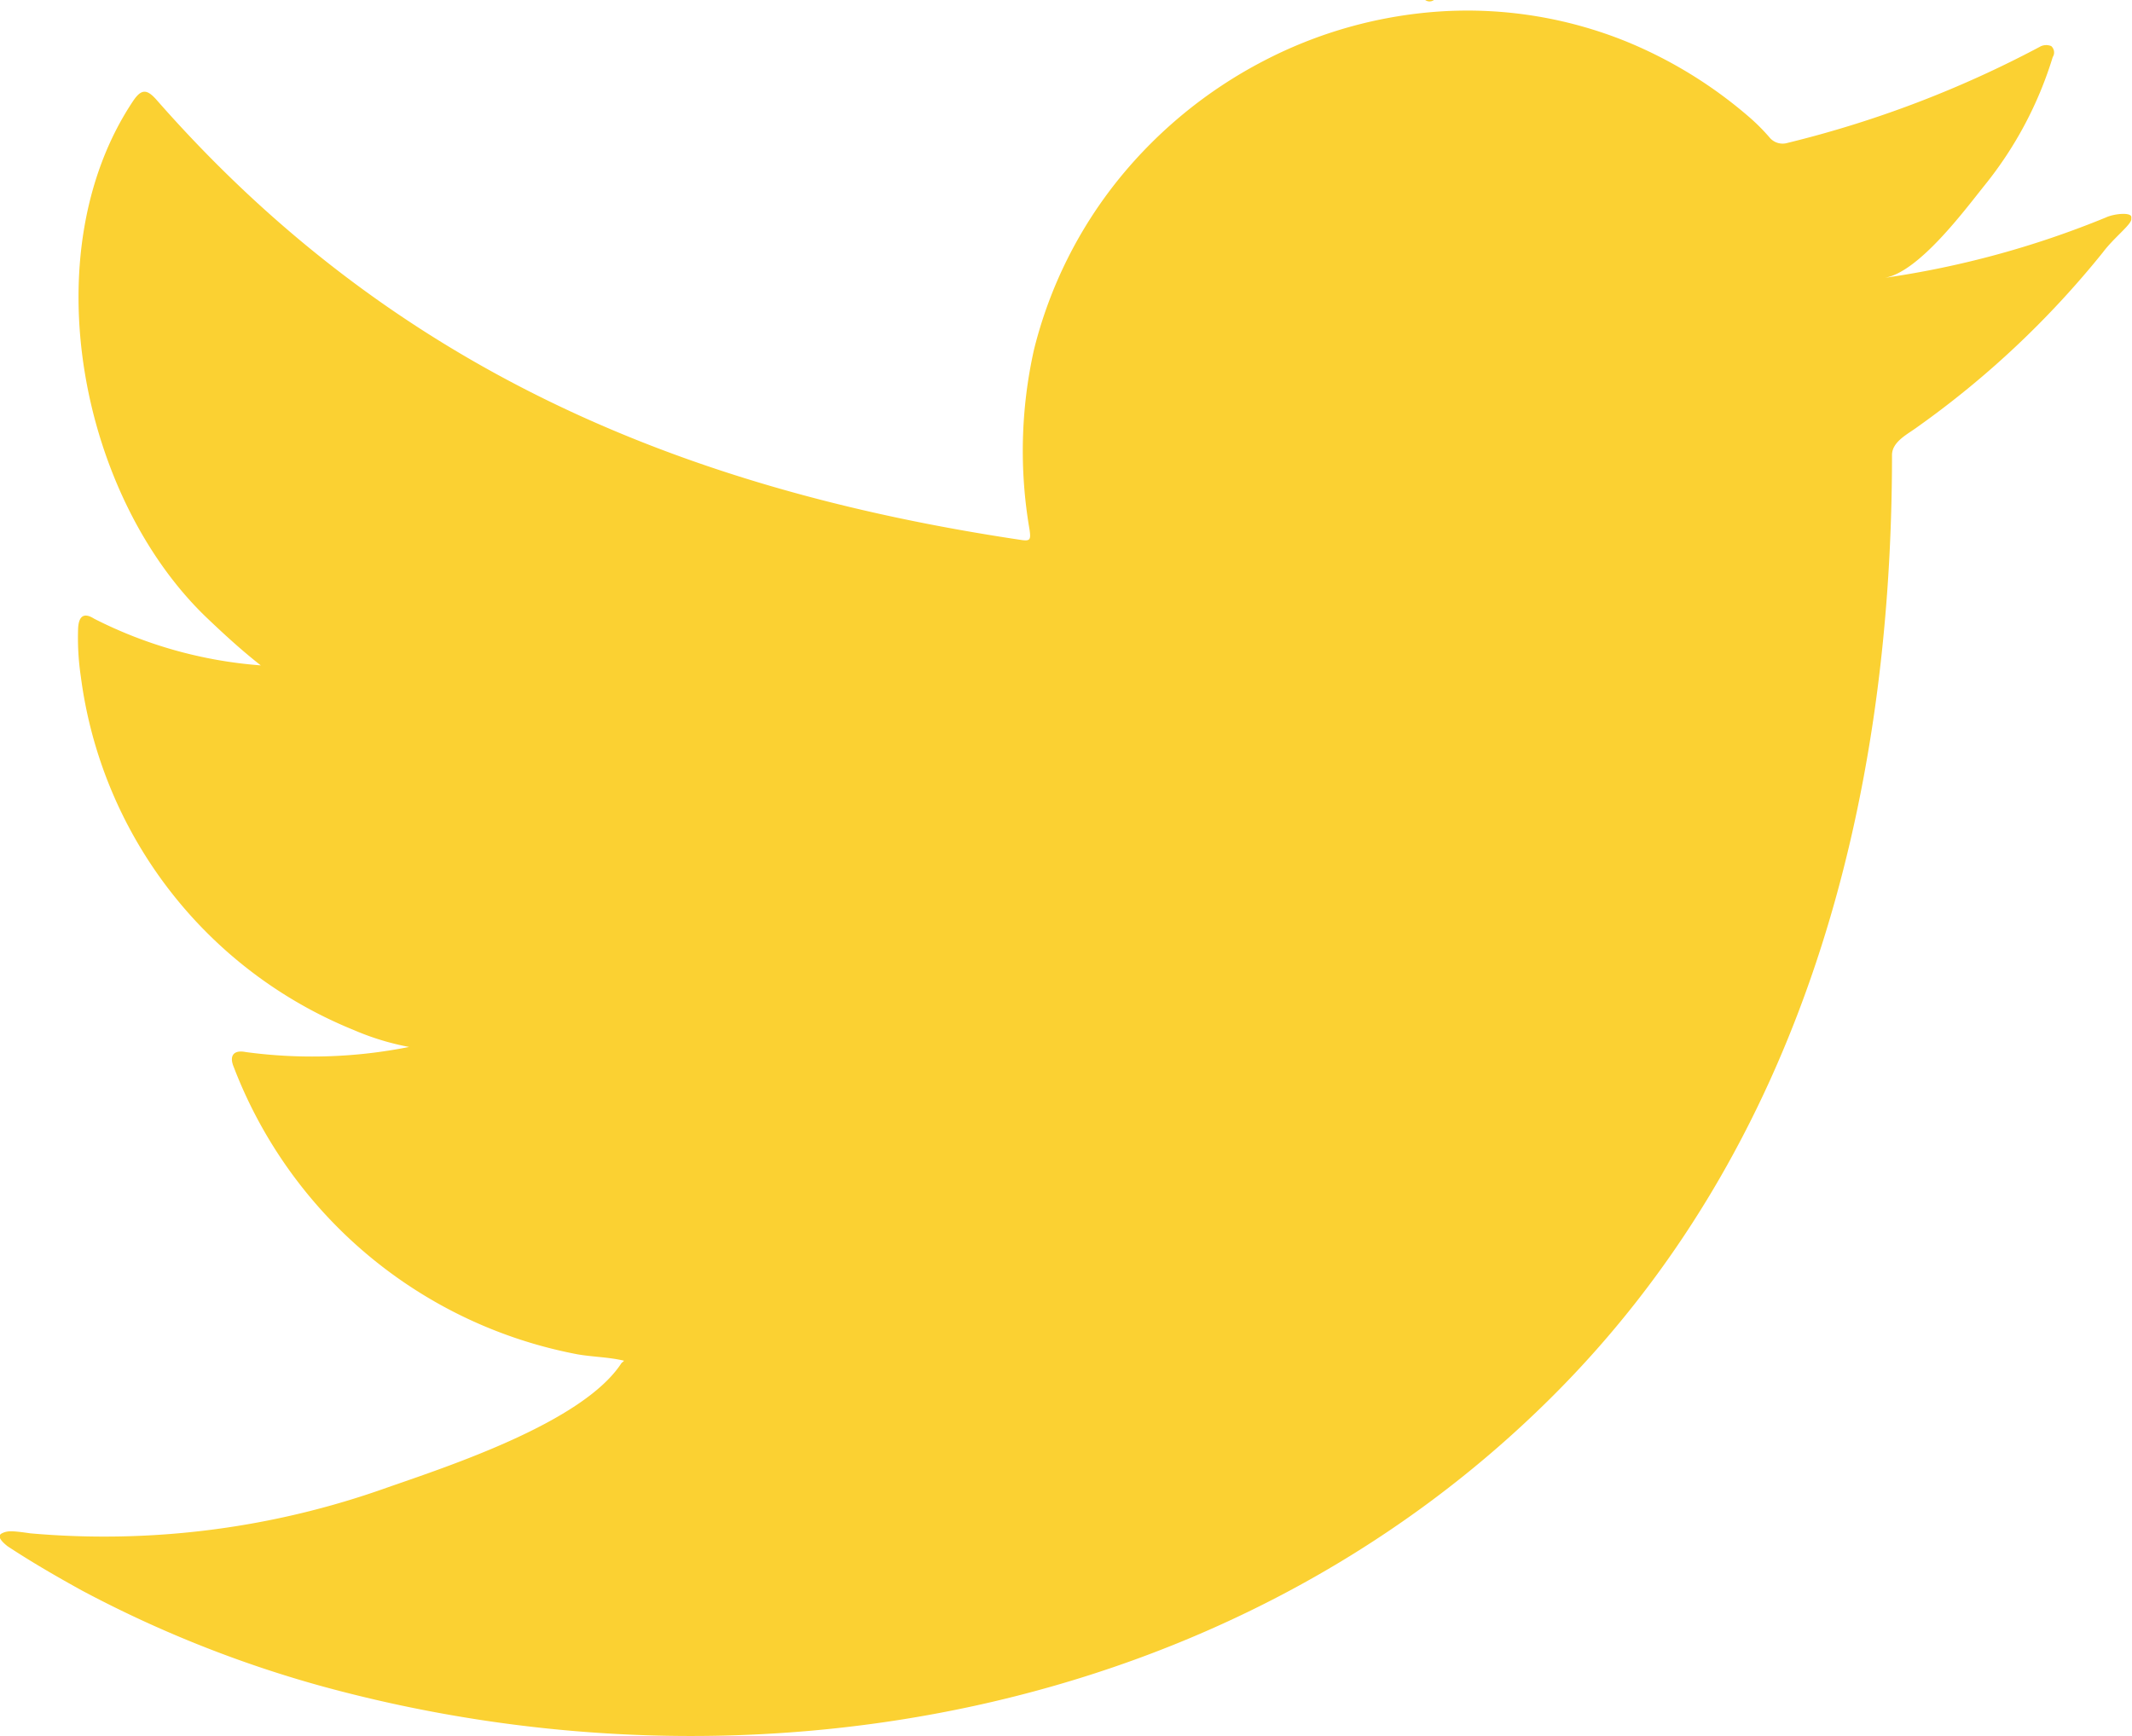 <svg id="twitter_icon" xmlns="http://www.w3.org/2000/svg" width="28.916" height="23.551" viewBox="0 0 28.916 23.551">
  <path id="Trazado_439" data-name="Trazado 439" d="M1333.013,26.91a12.646,12.646,0,0,1-3,.819c.462-.077,1.082-.915,1.354-1.254a5.177,5.177,0,0,0,.925-1.741.115.115,0,0,0-.021-.149.178.178,0,0,0-.16.013,14.723,14.723,0,0,1-3.414,1.3.231.231,0,0,1-.237-.063,2.693,2.693,0,0,0-.3-.3,6.053,6.053,0,0,0-1.652-1.012,5.746,5.746,0,0,0-2.535-.407,6.043,6.043,0,0,0-2.4.679,6.2,6.2,0,0,0-1.94,1.584,5.974,5.974,0,0,0-1.157,2.319,6.282,6.282,0,0,0-.061,2.449c.019.137.007.156-.118.137-4.684-.7-8.565-2.373-11.718-5.964-.136-.156-.211-.156-.324.012-1.378,2.067-.708,5.388,1.014,7.021.229.218.466.435.719.633a5.96,5.96,0,0,1-2.26-.633c-.137-.087-.205-.037-.217.118a3.573,3.573,0,0,0,.037.672,6.009,6.009,0,0,0,3.7,4.789,3.518,3.518,0,0,0,.752.23,6.714,6.714,0,0,1-2.218.069c-.162-.032-.224.05-.162.2a6.238,6.238,0,0,0,4.66,3.9c.211.037.422.037.634.087-.011.019-.025.019-.037.037-.524.8-2.337,1.392-3.183,1.687a11.408,11.408,0,0,1-4.832.618c-.26-.038-.314-.035-.385,0s-.009.107.075.174c.329.217.665.411,1.007.6a15.949,15.949,0,0,0,3.229,1.292c5.806,1.6,12.345.425,16.7-3.906,3.423-3.4,4.624-8.092,4.624-12.787,0-.184.217-.285.346-.382a12.54,12.54,0,0,0,2.512-2.365c.149-.2.388-.379.388-.453V26.91C1333.368,26.835,1333.128,26.856,1333.013,26.91Z" transform="translate(-1304.451 -23.96)" fill="#fbd132"/>
  <path id="Trazado_440" data-name="Trazado 440" d="M1312.2,45.339Z" transform="translate(-1303.76 -22.066)" fill="#fbd132" fill-rule="evenodd"/>
  <path id="Trazado_441" data-name="Trazado 441" d="M1312.217,45.339c-.036,0-.468,0,0,0Z" transform="translate(-1303.778 -22.066)" fill="#fbd132" fill-rule="evenodd"/>
  <path id="Trazado_442" data-name="Trazado 442" d="M1313.079,45.364c0-.048.5,0,0,0C1313.079,45.339,1313.14,45.364,1313.079,45.364Z" transform="translate(-1303.682 -22.066)" fill="#fbd132" fill-rule="evenodd"/>
  <path id="Trazado_443" data-name="Trazado 443" d="M1322.317,23.972a.1.1,0,0,1-.118,0Z" transform="translate(-1302.869 -23.972)" fill="#fbd132" fill-rule="evenodd"/>
</svg>
